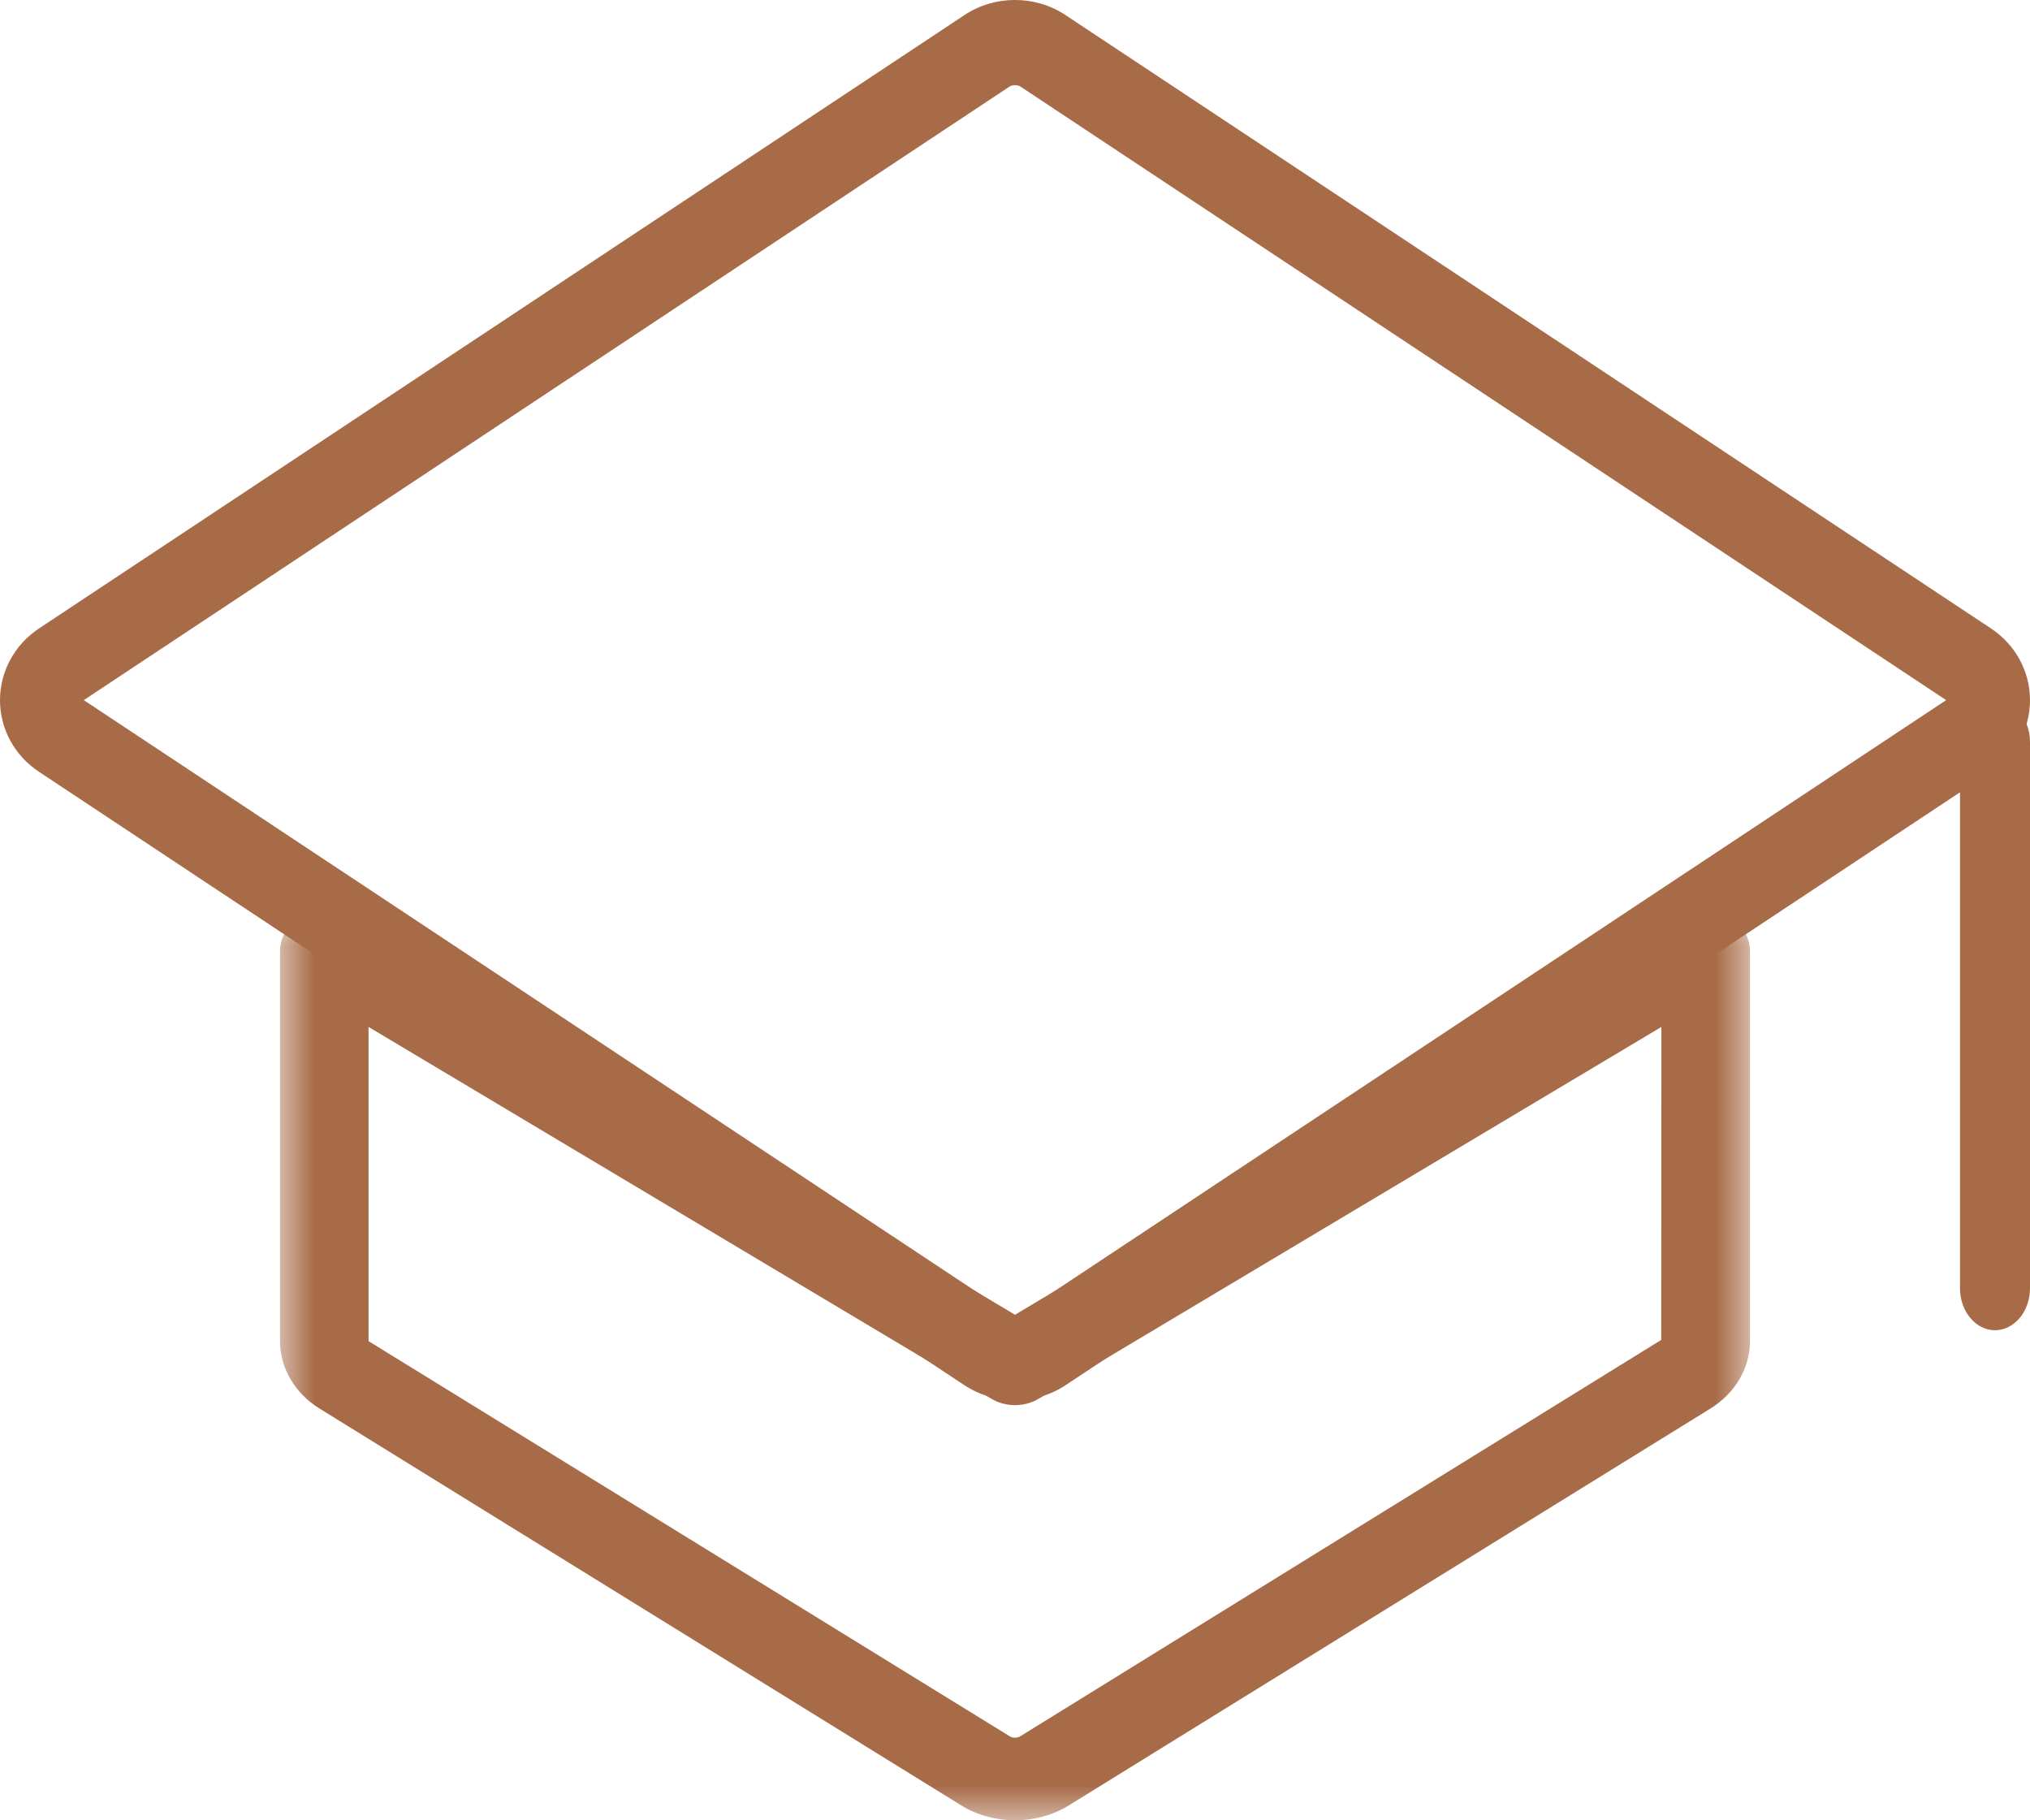 <?xml version="1.0" encoding="UTF-8"?>
<svg width="29px" height="26px" viewBox="0 0 29 26" version="1.1" xmlns="http://www.w3.org/2000/svg" xmlns:xlink="http://www.w3.org/1999/xlink">
    <title>Group 8</title>
    <defs>
        <polygon id="path-1" points="0 0 21 0 21 13 0 13"></polygon>
    </defs>
    <g id="Desktop" stroke="none" stroke-width="1" fill="none" fill-rule="evenodd">
        <g id="007---Our-People---Bio" transform="translate(-688, -3508)">
            <g id="Group-8" transform="translate(688, 3508)">
                <path d="M14.42,18.763 C14.464,18.792 14.535,18.792 14.58,18.763 L27.802,10 L14.58,1.238 C14.536,1.209 14.464,1.209 14.42,1.238 L1.197,10 L14.42,18.763 Z M14.5,20 C14.247,20 13.995,19.929 13.779,19.786 C13.779,19.786 13.778,19.786 13.778,19.786 L0.556,11.023 C0.208,10.793 0,10.411 0,10.001 C0,9.591 0.208,9.208 0.556,8.977 L13.778,0.215 C14.21,-0.072 14.79,-0.072 15.221,0.215 L28.444,8.977 C28.792,9.208 29,9.591 29,10.001 C29,10.411 28.792,10.793 28.443,11.023 L15.221,19.786 C15.005,19.929 14.752,20 14.5,20 L14.5,20 Z" id="Fill-1" fill="#A86B48"></path>
                <g id="Group-5" transform="translate(4, 13)">
                    <mask id="mask-2" fill="white">
                        <use xlink:href="#path-1"></use>
                    </mask>
                    <g id="Clip-4"></g>
                    <path d="M1.265,1.668 L1.265,6.156 L10.43,11.803 C10.467,11.826 10.533,11.825 10.57,11.803 L19.732,6.138 L19.734,1.668 L10.841,6.977 C10.634,7.101 10.367,7.101 10.159,6.977 L1.265,1.668 Z M10.501,13 C10.231,13 9.961,12.929 9.732,12.787 L0.568,7.121 C0.213,6.902 0,6.541 0,6.156 L0,0.59 C0,0.375 0.126,0.176 0.329,0.072 C0.533,-0.03 0.778,-0.023 0.973,0.093 L10.5,5.779 L20.027,0.093 C20.223,-0.023 20.468,-0.031 20.672,0.072 C20.874,0.176 21,0.375 21,0.59 L21,6.156 C21,6.541 20.787,6.902 20.431,7.121 L11.269,12.787 C11.039,12.929 10.77,13 10.501,13 L10.501,13 Z" id="Fill-3" fill="#A86B48" mask="url(#mask-2)"></path>
                </g>
                <path d="M28.5,19 C28.224,19 28,18.731 28,18.4 L28,10.6 C28,10.269 28.224,10 28.5,10 C28.776,10 29,10.269 29,10.6 L29,18.4 C29,18.731 28.776,19 28.5,19" id="Fill-6" fill="#A86B48"></path>
            </g>
        </g>
    </g>
</svg>